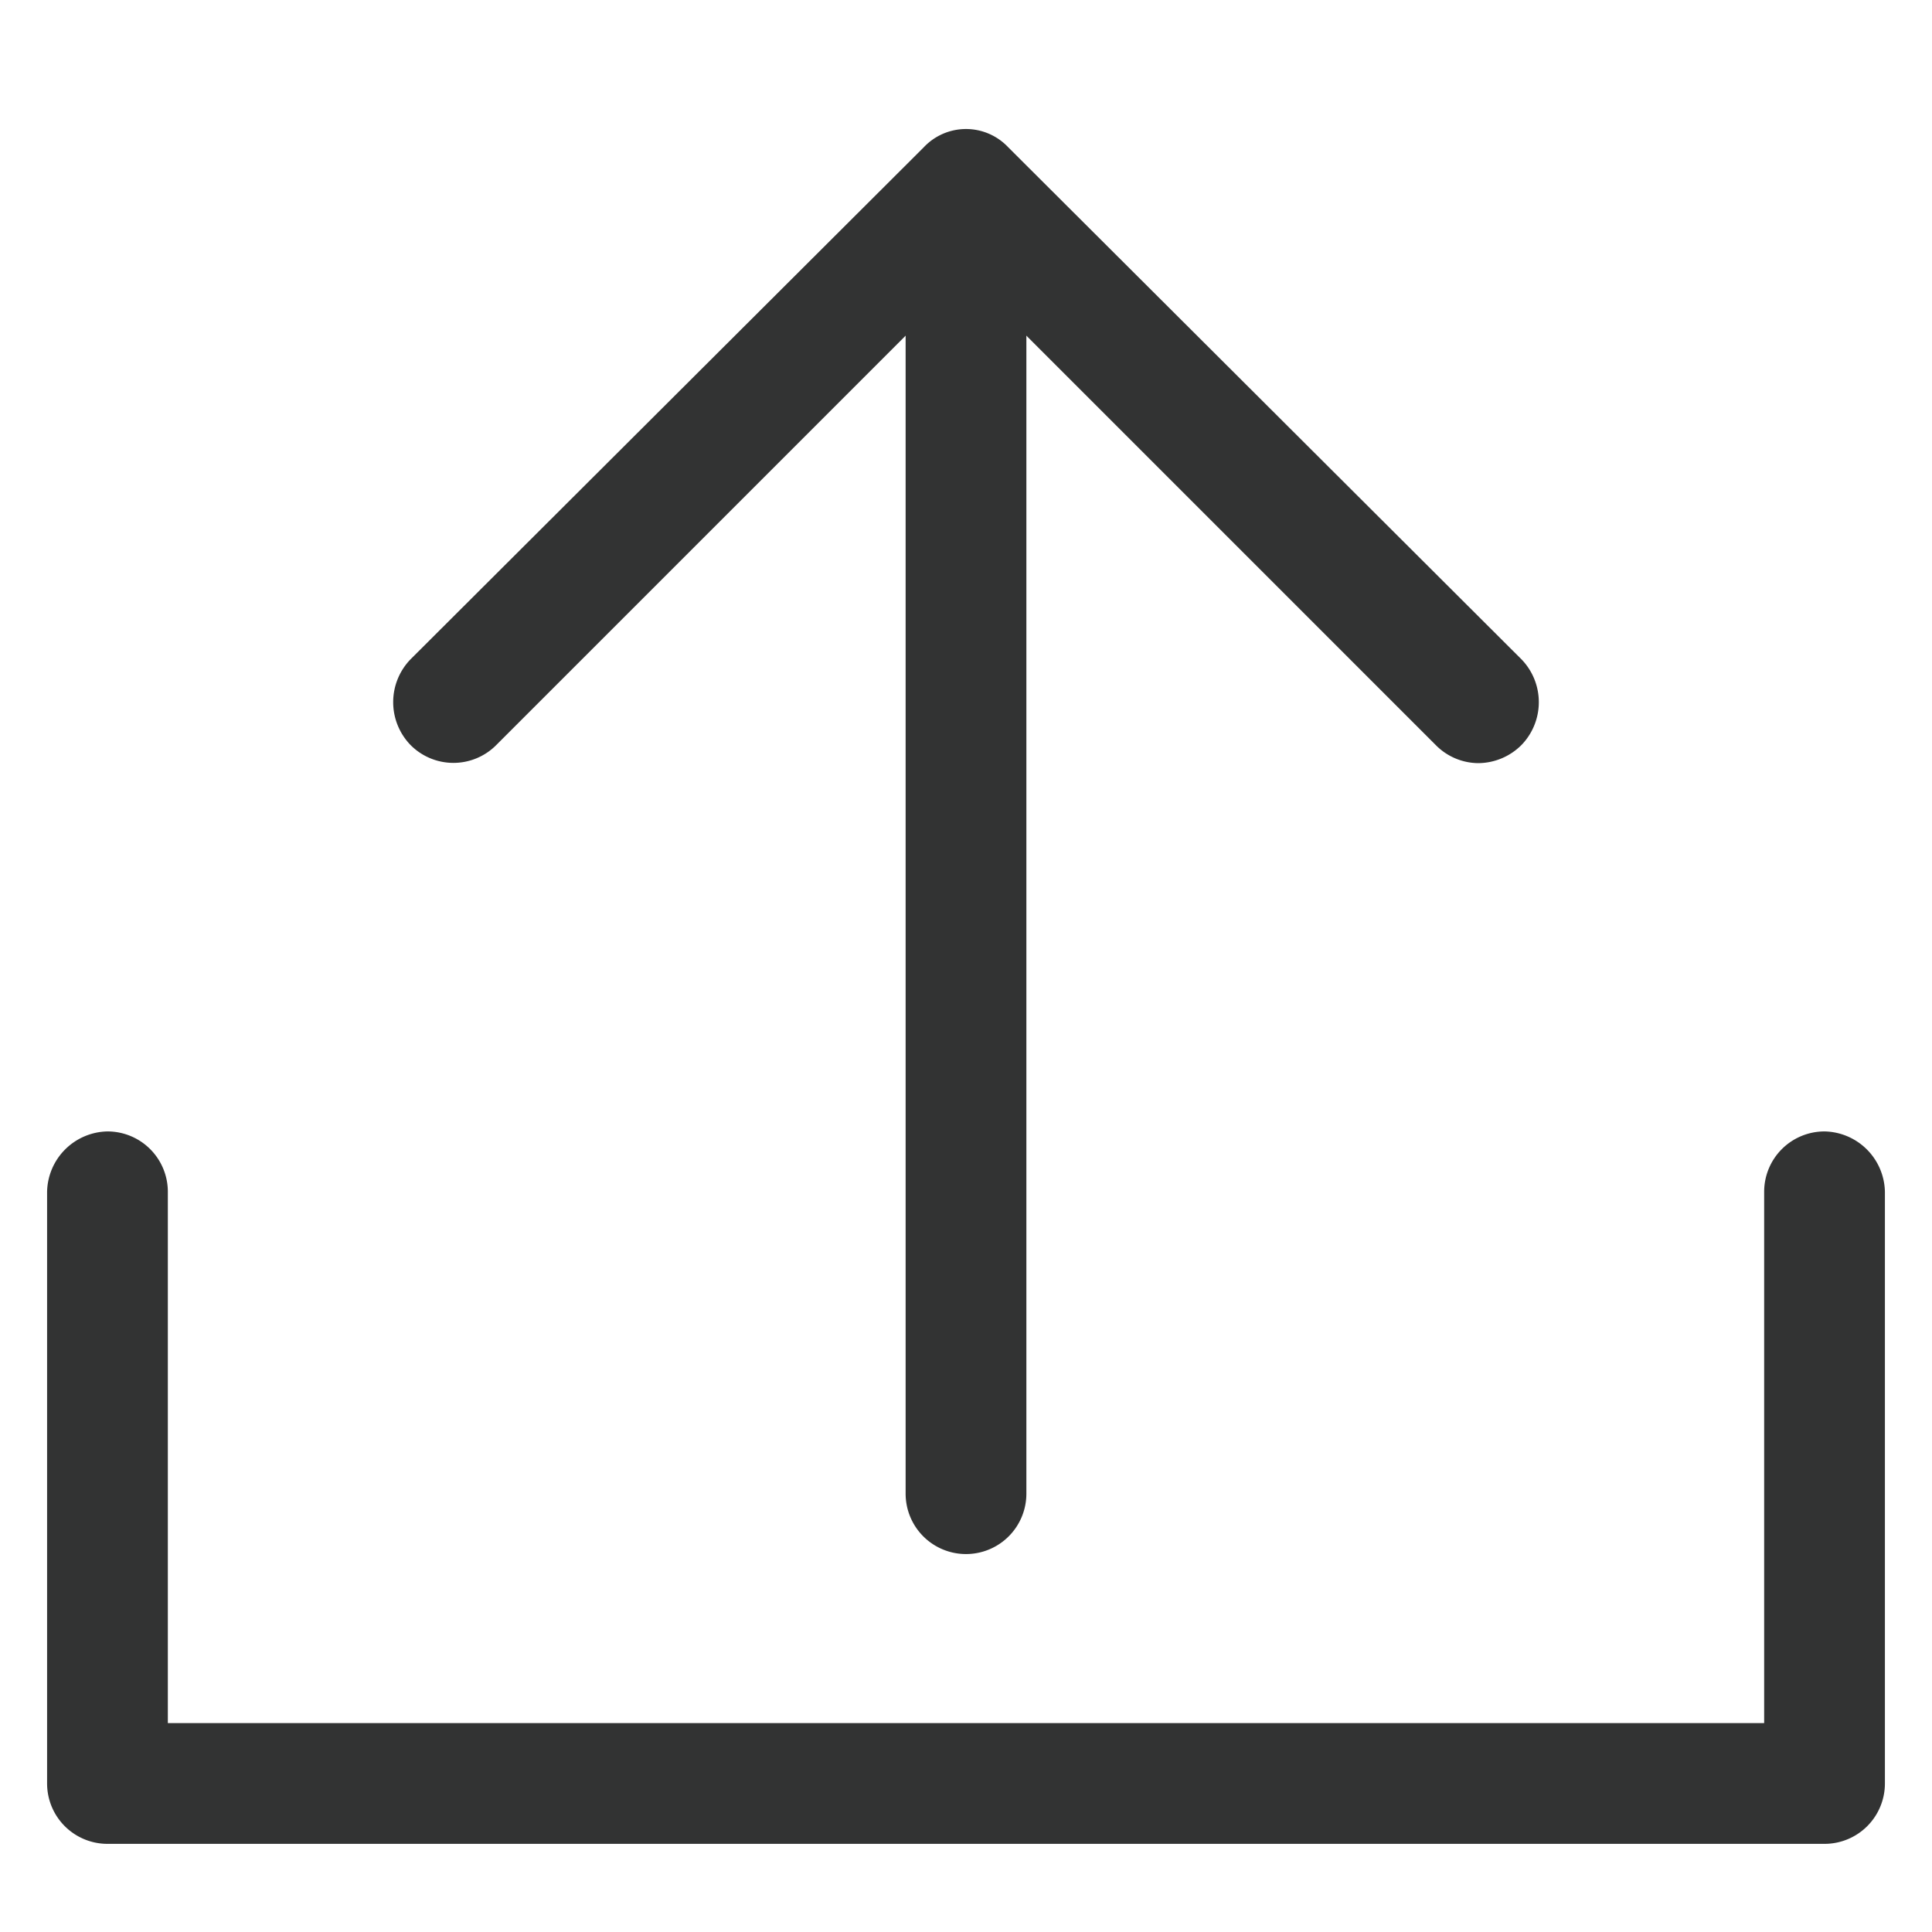 <?xml version="1.0" standalone="no"?><!DOCTYPE svg PUBLIC "-//W3C//DTD SVG 1.1//EN" "http://www.w3.org/Graphics/SVG/1.1/DTD/svg11.dtd"><svg t="1609299371751" class="icon" viewBox="0 0 1024 1024" version="1.1" xmlns="http://www.w3.org/2000/svg" p-id="2505" xmlns:xlink="http://www.w3.org/1999/xlink" width="200" height="200"><defs><style type="text/css"></style></defs><path d="M783.36 404.48a32 32 0 0 1-22.4-9.6L512 145.92 263.04 394.88a32 32 0 0 1-45.44 0 32.64 32.64 0 0 1 0-45.44l272-271.36a30.72 30.72 0 0 1 44.8 0l272 271.36a32.64 32.64 0 0 1 0 45.44 32.64 32.64 0 0 1-23.04 9.6z" fill="#323333" p-id="2506"></path><path d="M512 823.68a32 32 0 0 1-32-32V119.68a32 32 0 0 1 64 0v672a32 32 0 0 1-32 32z" fill="#323333" p-id="2507"></path><path d="M967.04 977.28H56.96a32 32 0 0 1-32-32v-313.6a32.64 32.64 0 0 1 32-32 32 32 0 0 1 32 32v281.6h846.08v-281.6a32 32 0 0 1 32-32 32.64 32.64 0 0 1 32 32v313.6a32 32 0 0 1-32 32z" fill="#323333" p-id="2508"></path></svg>
